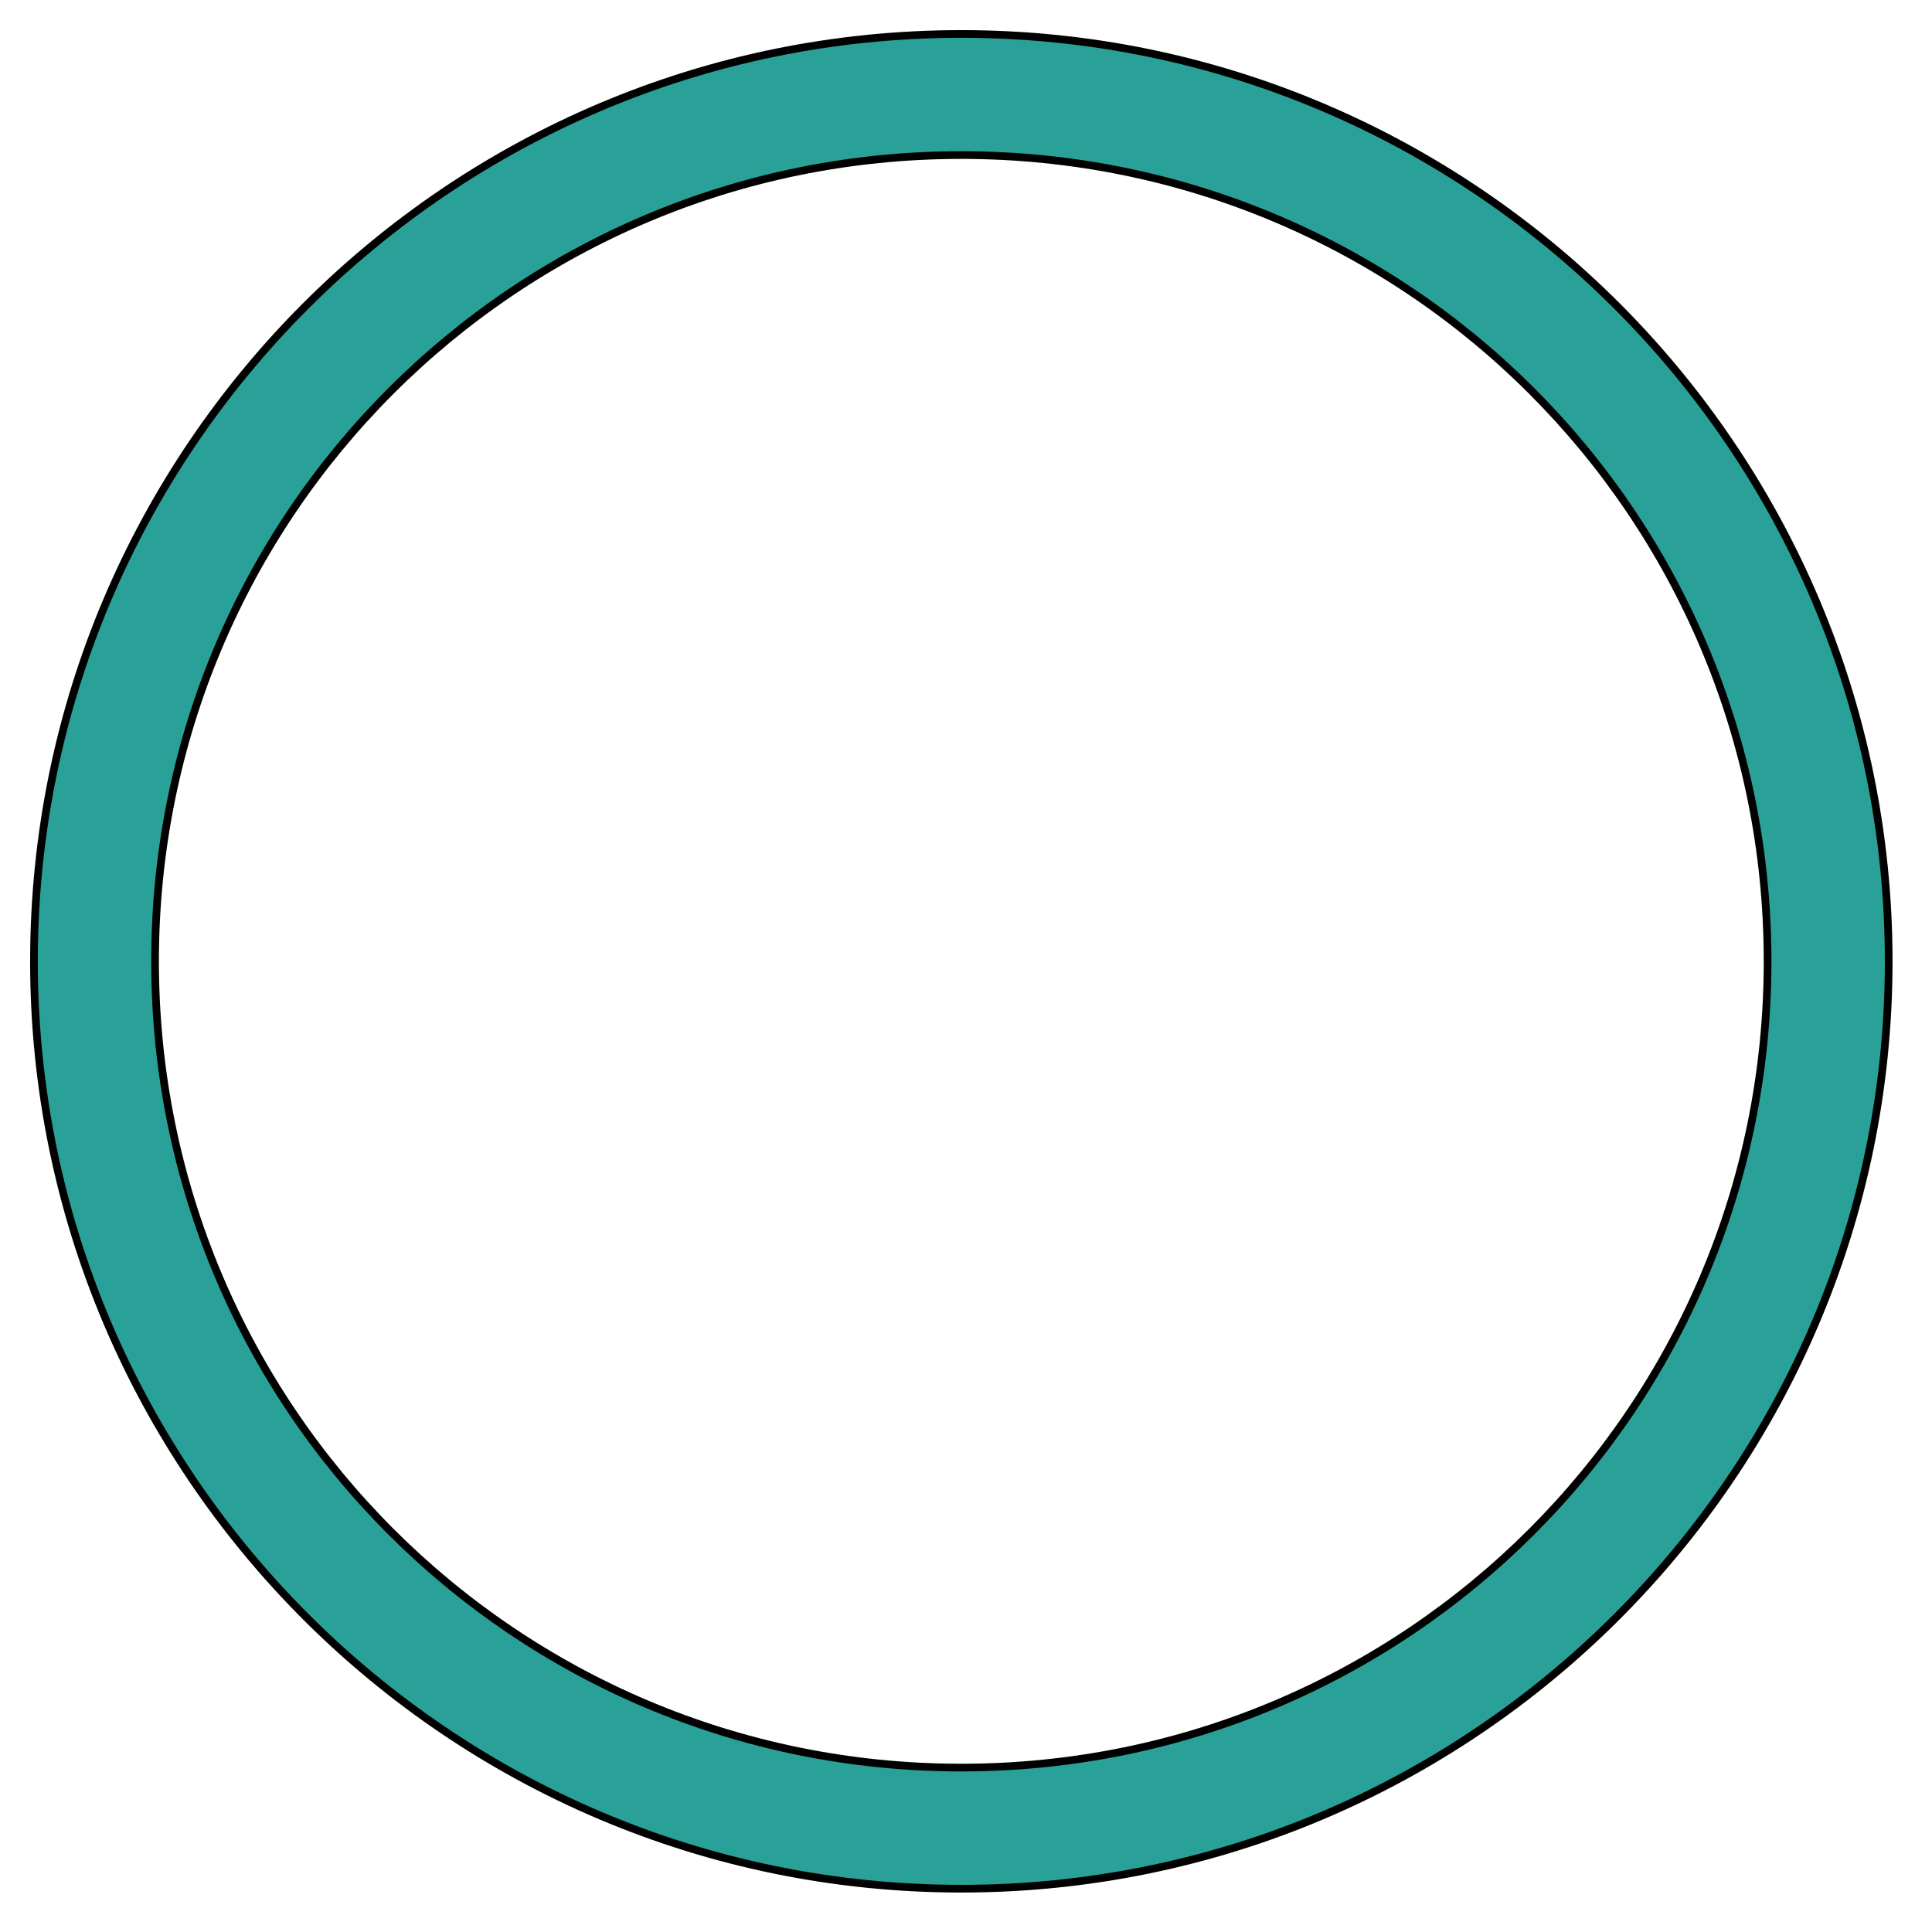<?xml version="1.0" encoding="UTF-8" standalone="no"?>
<svg
   width="250"
   height="250"
   viewBox="0 0 66.146 66.146"
   version="1.1"
   id="svg8"
   inkscape:version="1.2.2 (b0a8486541, 2022-12-01)"
   sodipodi:docname="cyan.svg"
   inkscape:export-filename="at-framed.png"
   inkscape:export-xdpi="125.61"
   inkscape:export-ydpi="125.61"
   xmlns:inkscape="http://www.inkscape.org/namespaces/inkscape"
   xmlns:sodipodi="http://sodipodi.sourceforge.net/DTD/sodipodi-0.dtd"
   xmlns="http://www.w3.org/2000/svg"
   xmlns:svg="http://www.w3.org/2000/svg"
   xmlns:rdf="http://www.w3.org/1999/02/22-rdf-syntax-ns#"
   xmlns:cc="http://creativecommons.org/ns#"
   xmlns:dc="http://purl.org/dc/elements/1.1/">
  <defs
     id="defs2">
    <filter
       inkscape:label="Button"
       inkscape:menu="Bevels"
       inkscape:menu-tooltip="Soft bevel, slightly depressed middle"
       style="color-interpolation-filters:sRGB"
       id="filter8448"
       x="-0.04"
       y="-0.04"
       width="1.079"
       height="1.079">
      <feGaussianBlur
         stdDeviation="2.3"
         in="SourceAlpha"
         result="result0"
         id="feGaussianBlur8422" />
      <feMorphology
         in="SourceAlpha"
         radius="6.6"
         result="result1"
         id="feMorphology8424" />
      <feGaussianBlur
         stdDeviation="8.9"
         in="result1"
         id="feGaussianBlur8426" />
      <feColorMatrix
         values="1 0 0 0 0 0 1 0 0 0 0 0 1 0 0 0 0 0 0.3 0"
         result="result91"
         id="feColorMatrix8428" />
      <feComposite
         in="result0"
         operator="out"
         result="result2"
         in2="result91"
         id="feComposite8430" />
      <feGaussianBlur
         stdDeviation="1.7"
         result="result4"
         id="feGaussianBlur8432" />
      <feDiffuseLighting
         surfaceScale="10"
         id="feDiffuseLighting8436">
        <feDistantLight
           azimuth="225"
           elevation="45"
           id="feDistantLight8434" />
      </feDiffuseLighting>
      <feBlend
         in2="SourceGraphic"
         mode="multiply"
         id="feBlend8438" />
      <feComposite
         in2="SourceAlpha"
         operator="in"
         result="result3"
         id="feComposite8440" />
      <feSpecularLighting
         in="result4"
         surfaceScale="5"
         specularExponent="17.9"
         id="feSpecularLighting8444">
        <feDistantLight
           azimuth="225"
           elevation="45"
           id="feDistantLight8442" />
      </feSpecularLighting>
      <feComposite
         in2="result3"
         operator="atop"
         id="feComposite8446" />
    </filter>
  </defs>
  <sodipodi:namedview
     id="base"
     pagecolor="#ffffff"
     bordercolor="#666666"
     borderopacity="1.0"
     inkscape:pageopacity="0"
     inkscape:pageshadow="2"
     inkscape:zoom="1.979899"
     inkscape:cx="79.296974"
     inkscape:cy="133.84521"
     inkscape:document-units="px"
     inkscape:current-layer="layer1"
     inkscape:document-rotation="0"
     showgrid="false"
     inkscape:window-width="1920"
     inkscape:window-height="1027"
     inkscape:window-x="0"
     inkscape:window-y="0"
     inkscape:window-maximized="1"
     units="px"
     fit-margin-top="0"
     fit-margin-left="0"
     fit-margin-right="0"
     fit-margin-bottom="0"
     showborder="true"
     inkscape:showpageshadow="true"
     showguides="true"
     inkscape:guide-bbox="true"
     inkscape:lockguides="false"
     inkscape:pagecheckerboard="true"
     inkscape:deskcolor="#d1d1d1">
    <sodipodi:guide
       position="9.241,60.309"
       orientation="1,0"
       id="guide938"
       inkscape:locked="false" />
    <sodipodi:guide
       position="56.874,59.112"
       orientation="1,0"
       id="guide940"
       inkscape:locked="false" />
    <sodipodi:guide
       position="5.935,56.881"
       orientation="0,-1"
       id="guide942"
       inkscape:locked="false" />
    <sodipodi:guide
       position="52.615,9.282"
       orientation="0,-1"
       id="guide944"
       inkscape:locked="false" />
    <sodipodi:guide
       position="38.47,33.091"
       orientation="0,-1"
       id="guide875"
       inkscape:locked="false" />
    <sodipodi:guide
       position="32.933,39.748"
       orientation="1,0"
       id="guide879"
       inkscape:locked="false" />
    <sodipodi:guide
       position="-3.608,14.696"
       orientation="0,-1"
       id="guide887"
       inkscape:locked="false" />
  </sodipodi:namedview>
  <g
     inkscape:label="Layer 1"
     inkscape:groupmode="layer"
     id="layer1"
     transform="translate(-0.08,-0.511)">
    <path
       style="color:#000000;fill:#2aa198;fill-opacity:1;fill-rule:evenodd;stroke:#000000;stroke-width:2.686;stroke-linecap:square;stroke-linejoin:round;stroke-dasharray:none;paint-order:fill markers stroke;filter:url(#filter8448)"
       d="M 324.766,0.794 C 146.085,0.794 0.794,146.085 0.794,324.766 0.794,503.448 146.085,648.758 324.766,648.758 c 178.681,0 323.992,-145.311 323.992,-323.992 0,-178.681 -145.311,-323.973 -323.992,-323.973 z m 0,42.307 c 155.812,10e-7 281.685,125.853 281.685,281.665 0,155.812 -125.873,281.685 -281.685,281.685 C 168.954,606.451 43.101,480.578 43.101,324.766 43.101,168.954 168.954,43.101 324.766,43.101 Z"
       id="path6038"
       transform="matrix(0.098,0,0,0.098,1.165,1.596)" />
  </g>
</svg>
